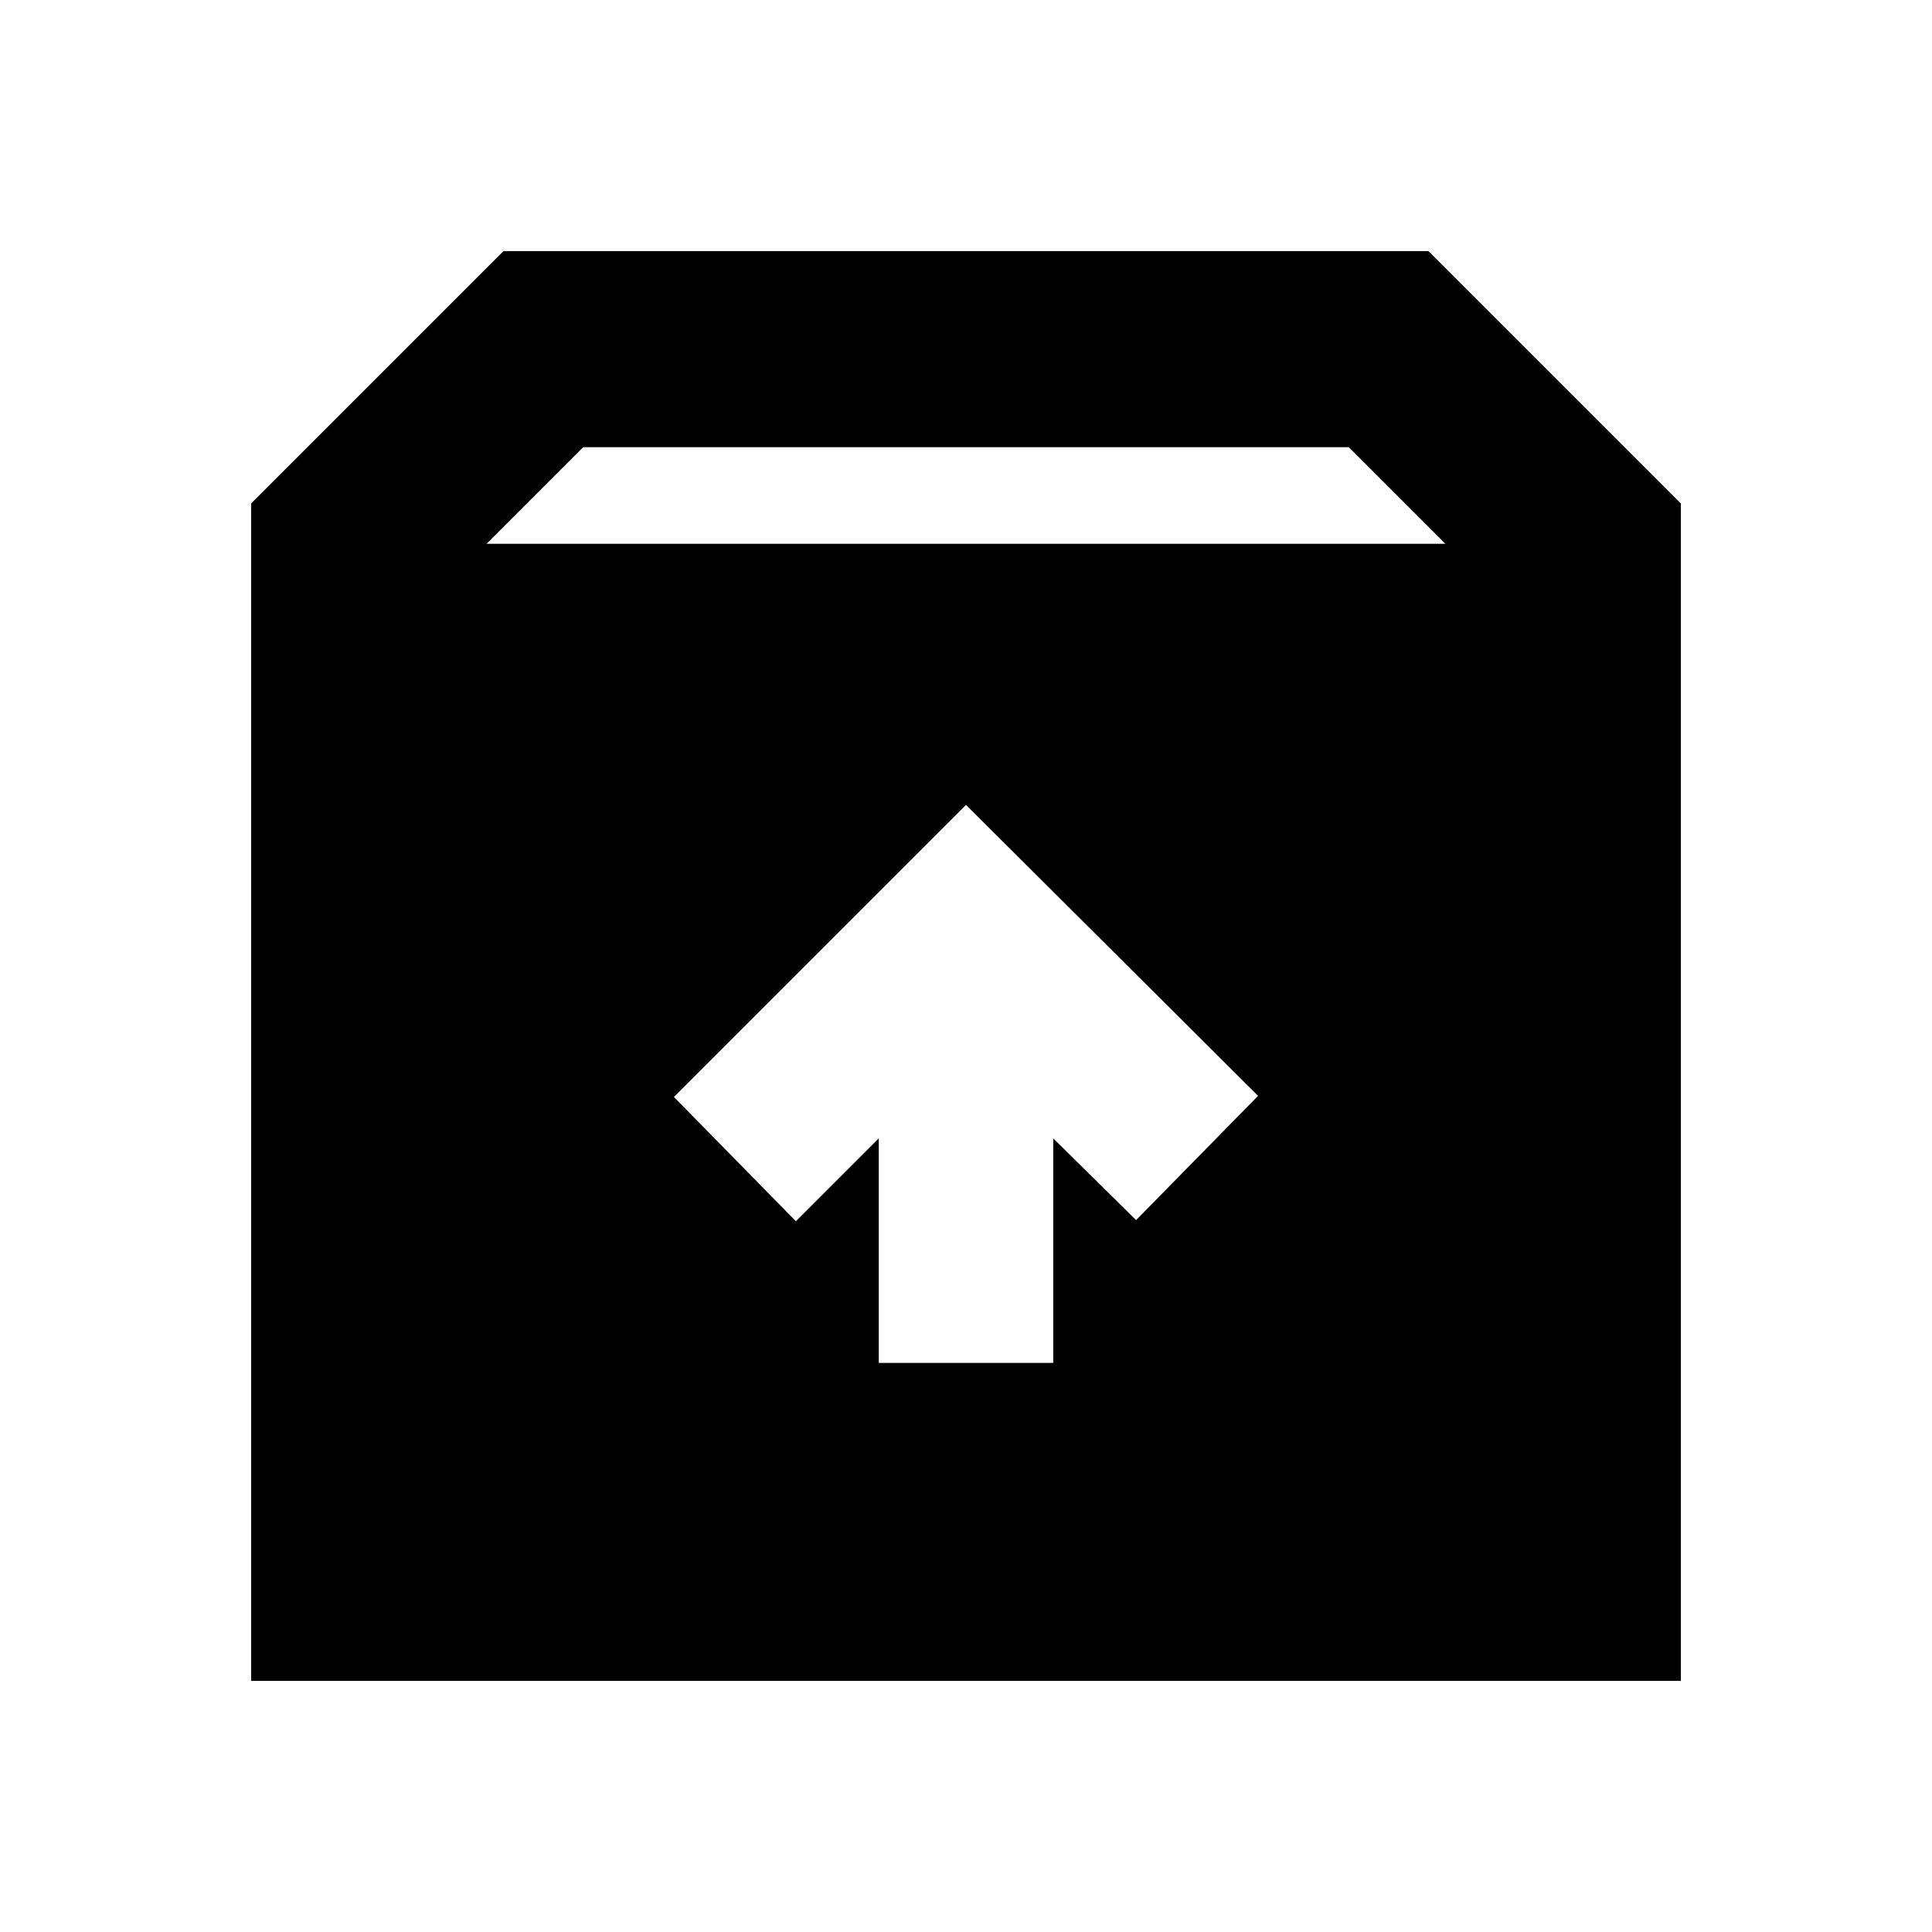 <svg xmlns="http://www.w3.org/2000/svg" height="20" viewBox="0 -960 960 960" width="20"><path d="m480-560.043-145.13 145.13 60.609 61.74 41.173-41.173v111.563h86.696v-111.563l41.173 40.608 60.609-61.74L480-560.043ZM124.782-124.782v-585.044l125.392-125.392h459.652l125.392 125.392v585.044H124.782Zm117.002-565h476.432l-48-48H289.784l-48 48Z"/></svg>